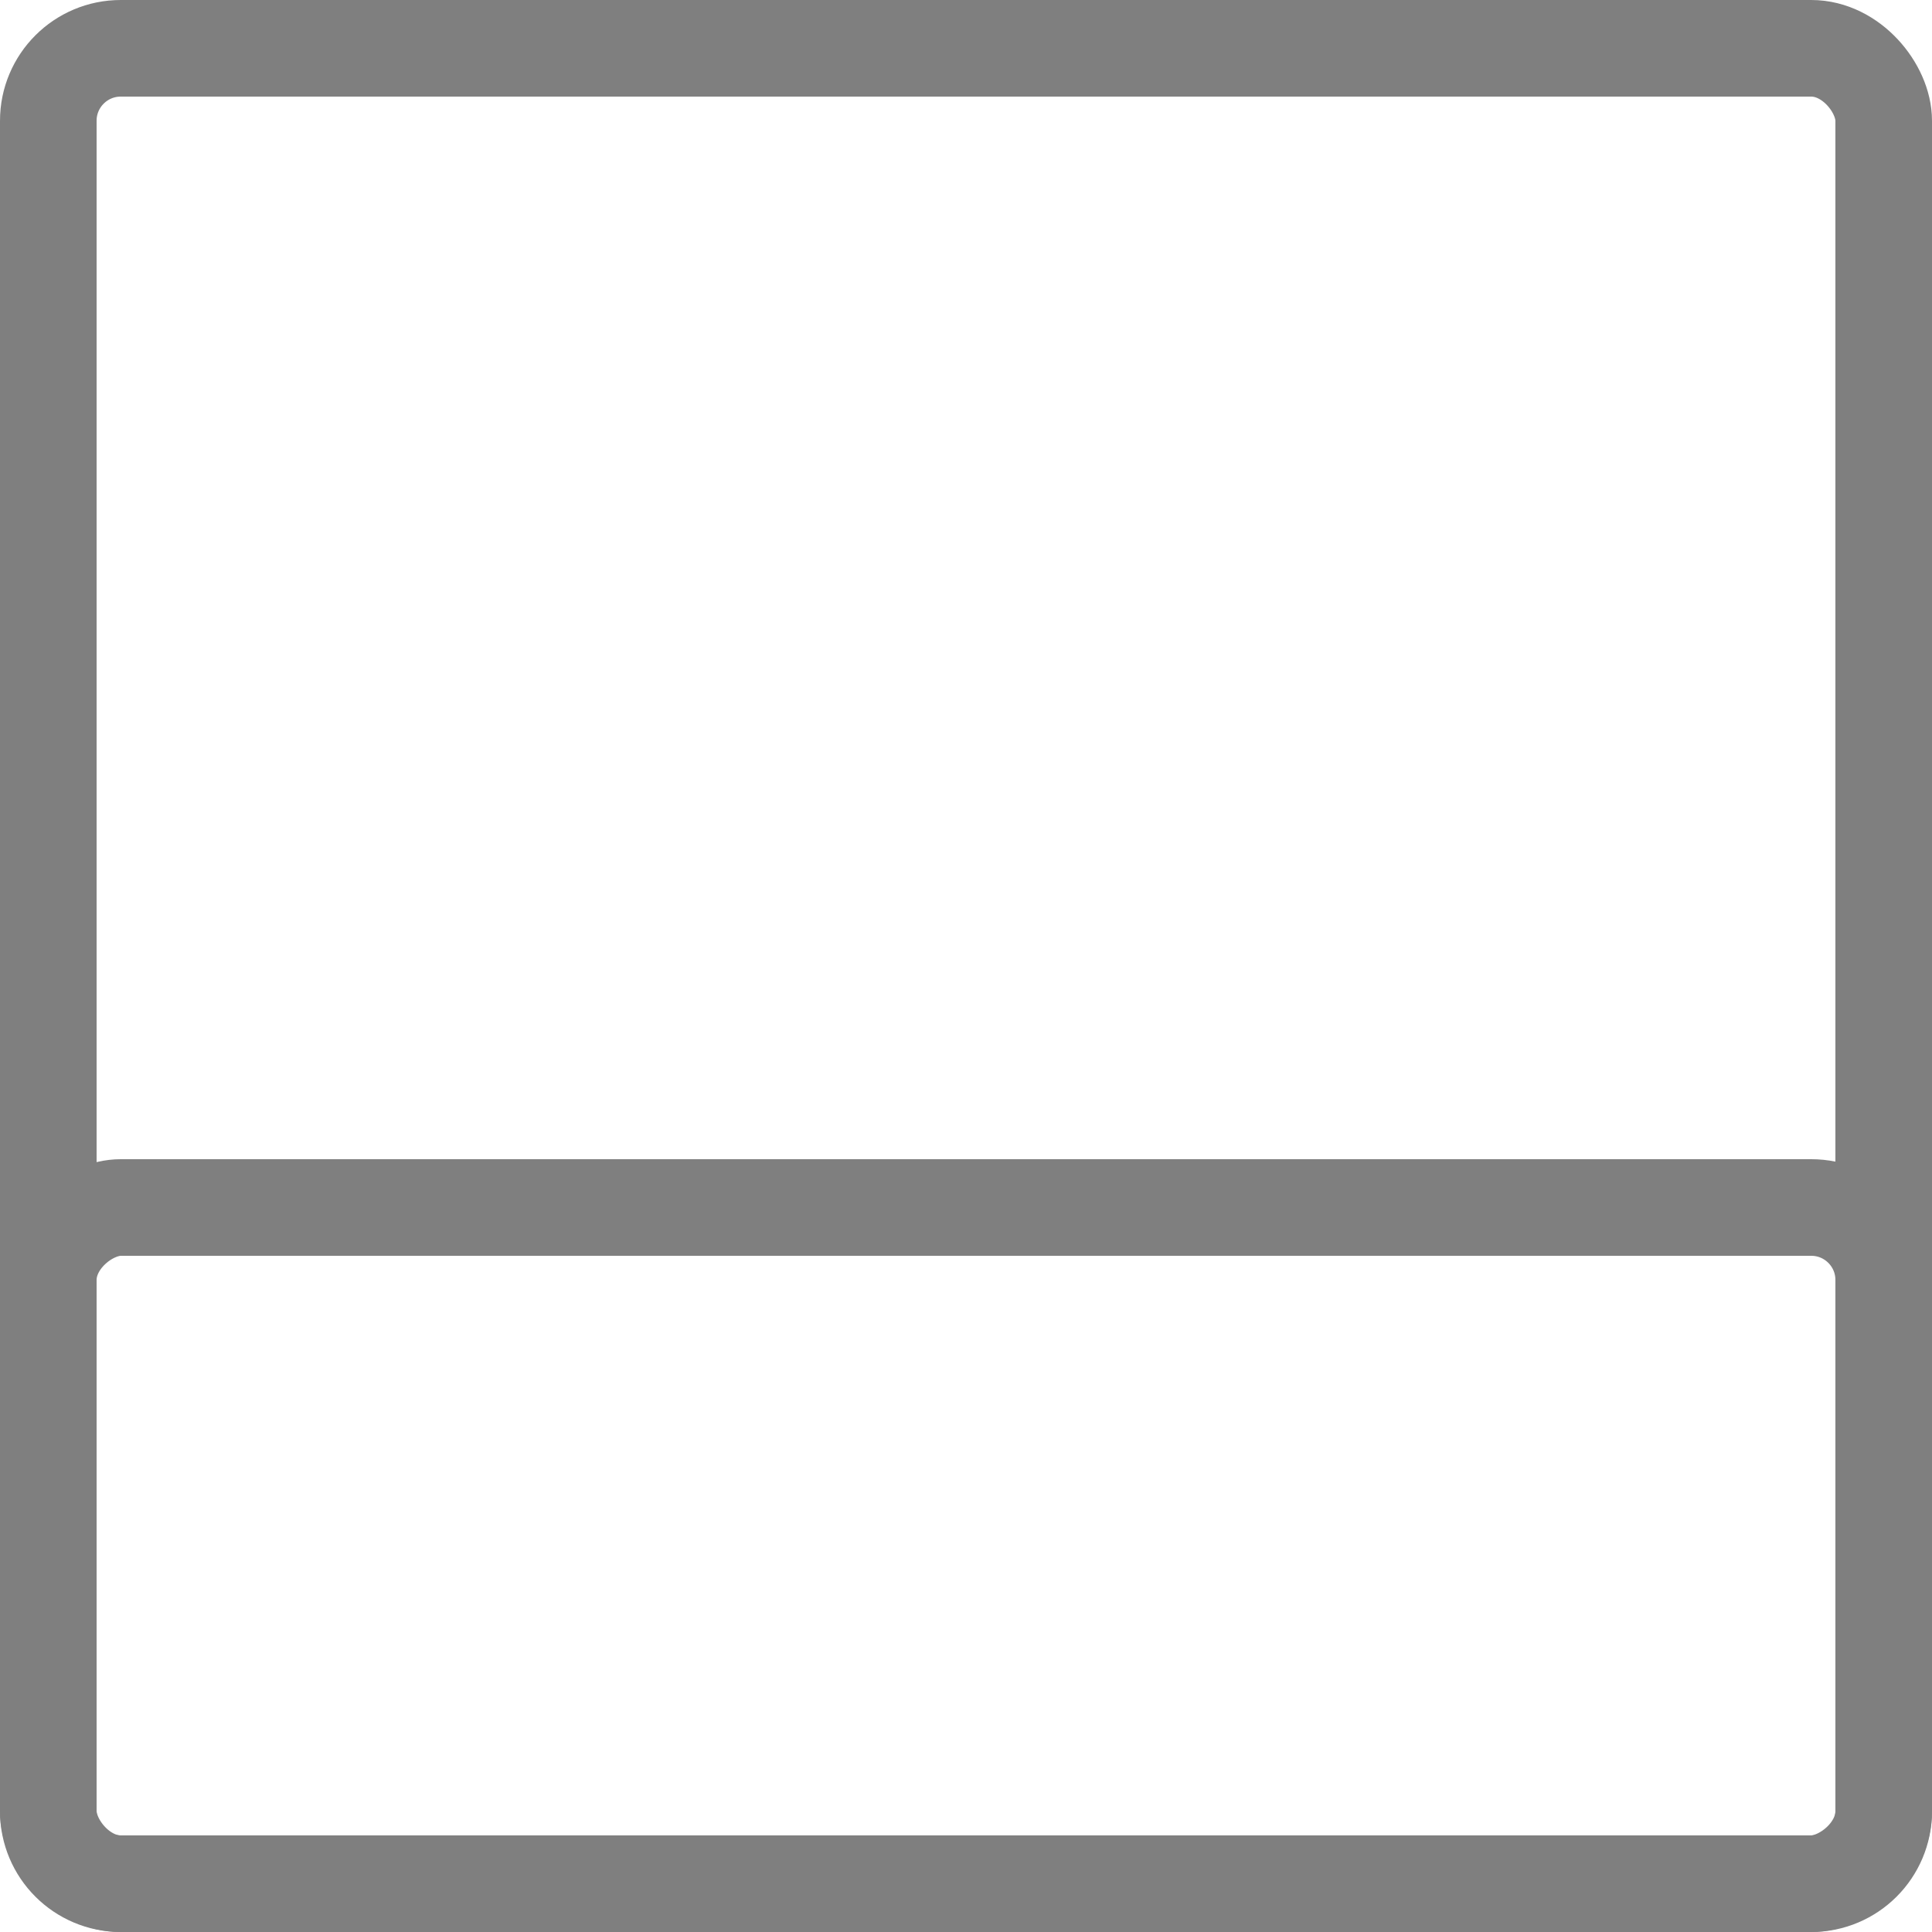 <svg width="20" height="20" viewBox="0 0 20 20" fill="none" xmlns="http://www.w3.org/2000/svg">
  <g opacity="0.5" clip-path="url(#clip0_309_61081)">
    <rect width="20" height="20" />
    <rect x="0.5" y="0.5" width="19" height="19" rx="0.75" stroke="currentColor" />
    <rect x="19.5" y="12.5" width="7" height="19" rx="0.75" transform="rotate(90 19.5 12.5)" stroke="currentColor" />
  </g>
  <defs>
    <clipPath id="clip0_309_61081">
      <rect width="20" height="20" fill="white" />
    </clipPath>
  </defs>
</svg>